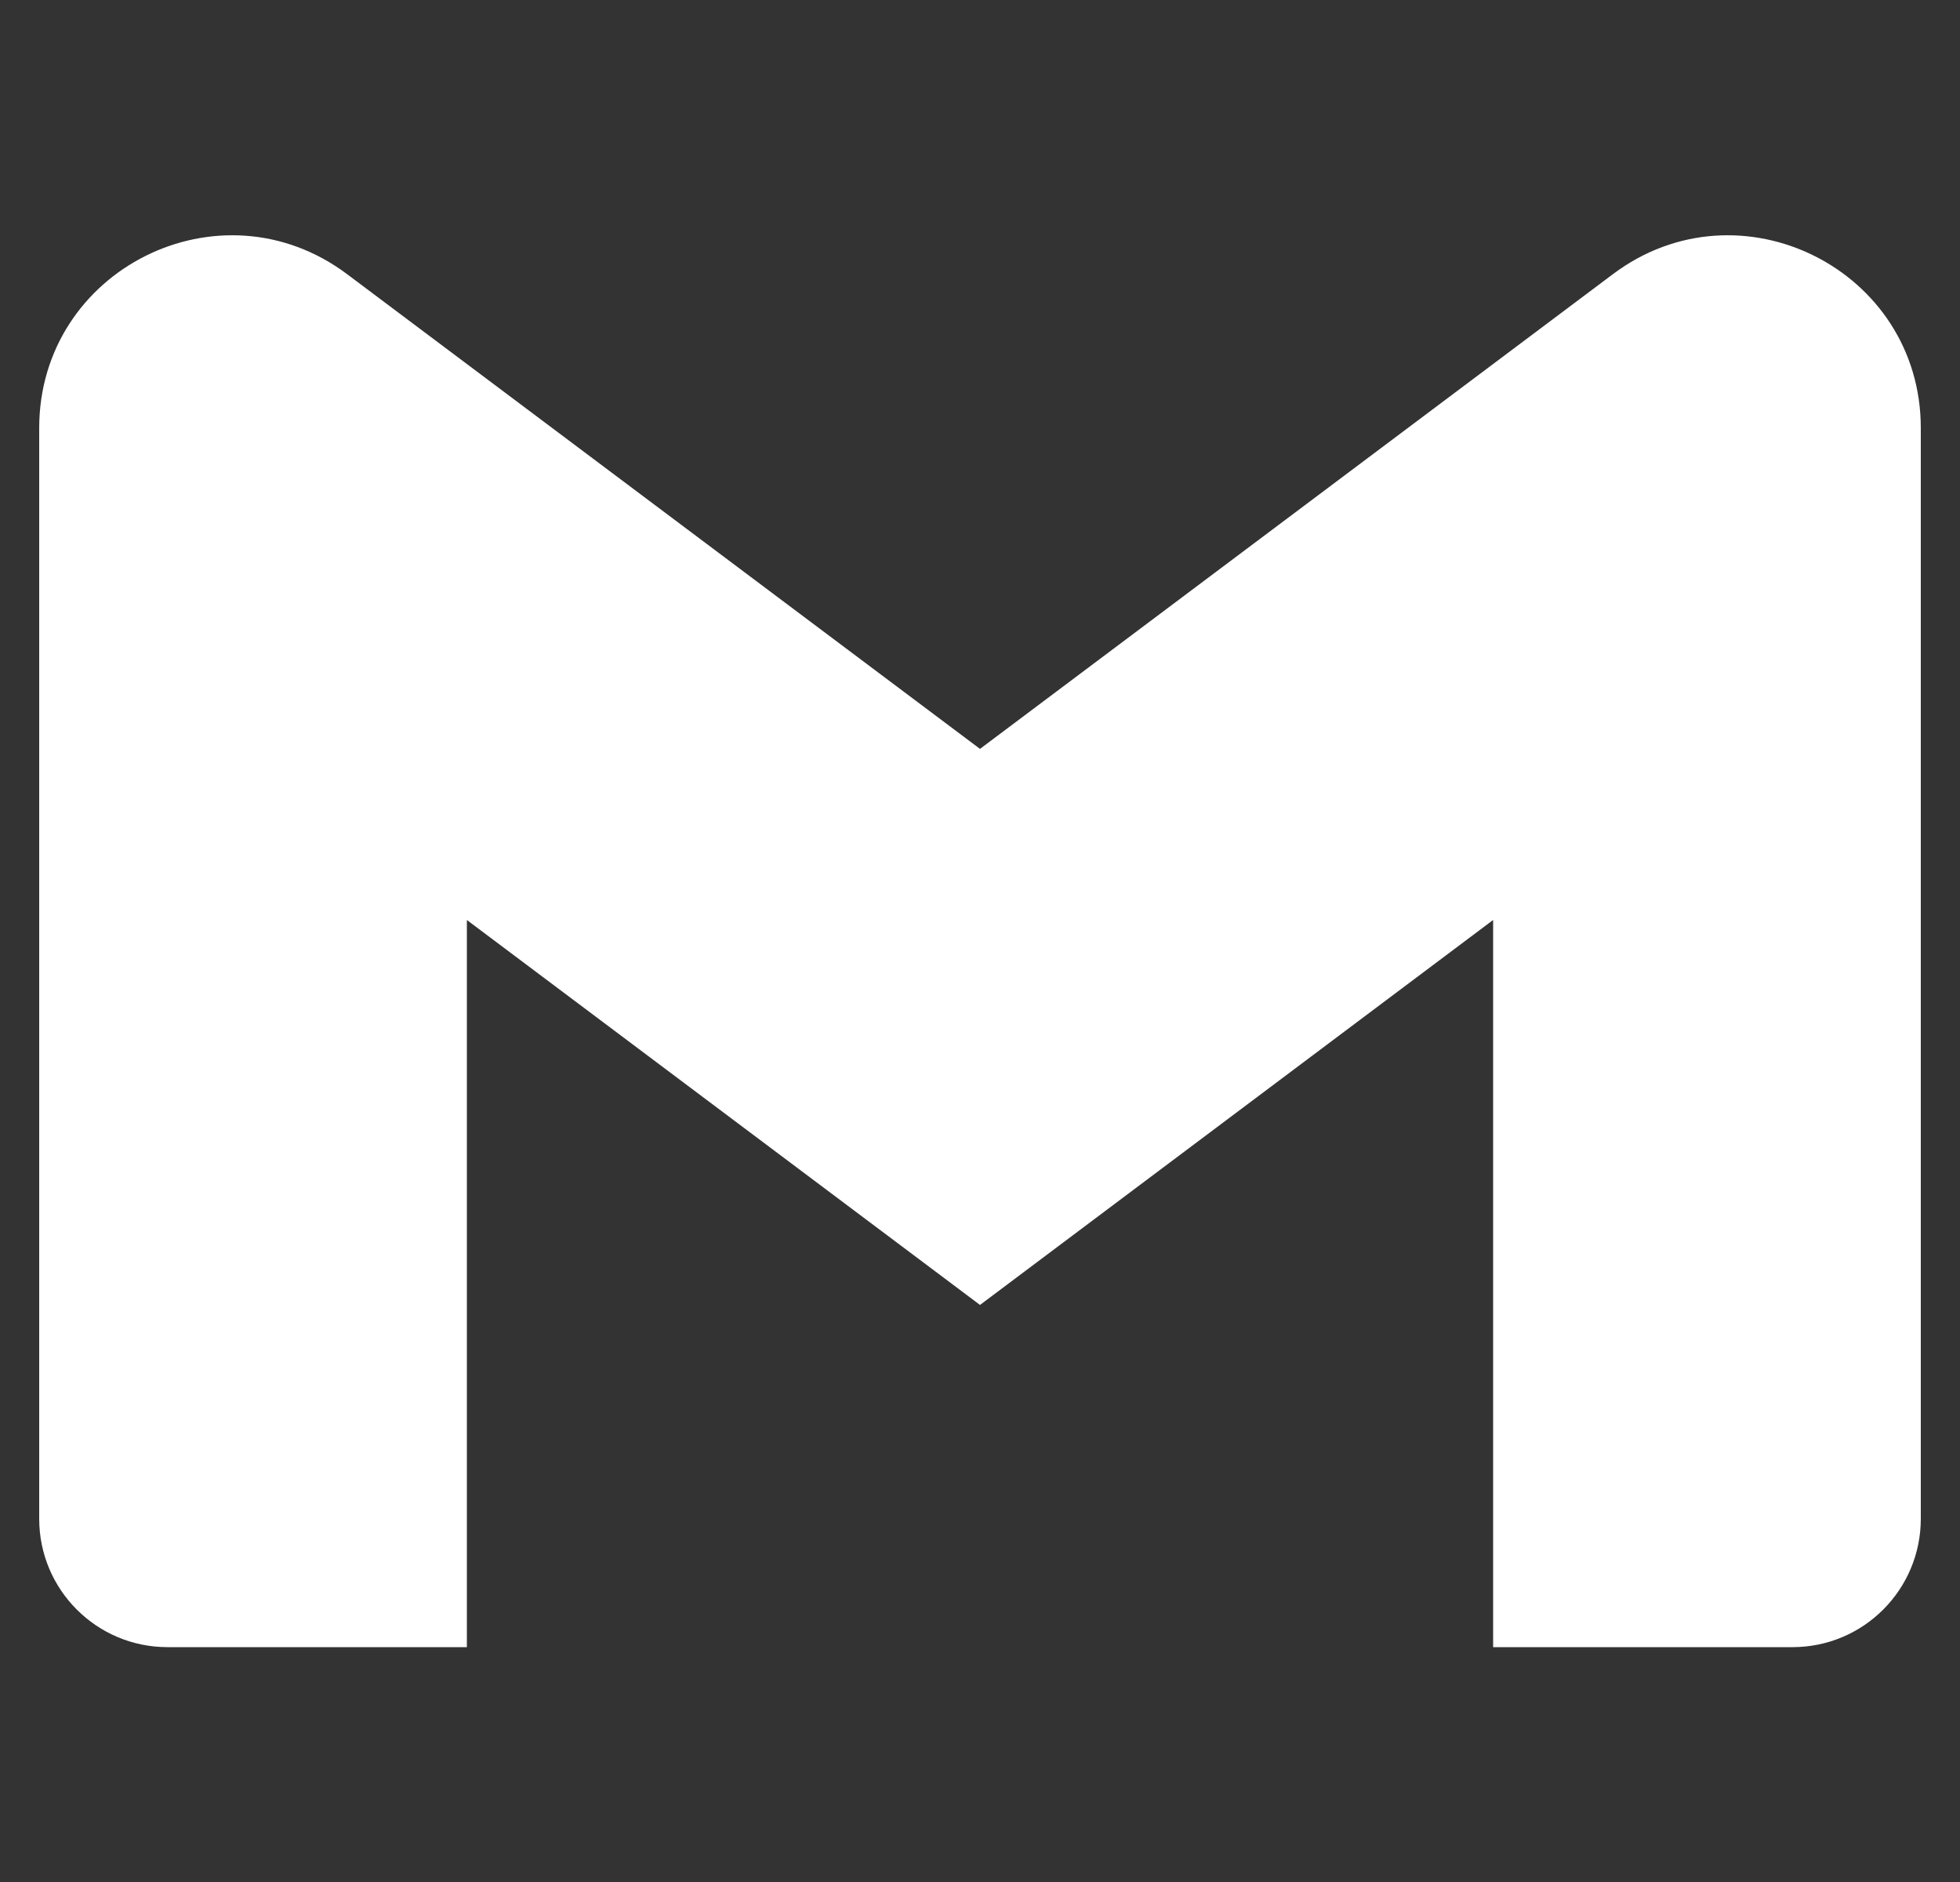 <svg width="25" height="24" viewBox="0 0 25 24" fill="none" xmlns="http://www.w3.org/2000/svg">
<rect x="0" y="0" width="25" height="24" fill="#333333" stroke="none"/>
<g clip-path="url(#clip0_500_553)">
<path d="M5.955 21.005H2.136C1.234 21.005 0.5 20.274 0.5 19.368V5.459C0.5 3.436 2.807 2.282 4.427 3.496L12.5 9.55L20.573 3.496C22.19 2.282 24.5 3.436 24.5 5.459V19.368C24.5 20.271 23.769 21.005 22.864 21.005H19.045V11.732L12.5 16.641L5.955 11.732L5.955 21.005Z" fill="white"/>
</g>
<defs>
<clipPath id="clip0_500_553">
<rect width="24" height="24" fill="white" transform="translate(0.5)"/>
</clipPath>
</defs>
</svg>
